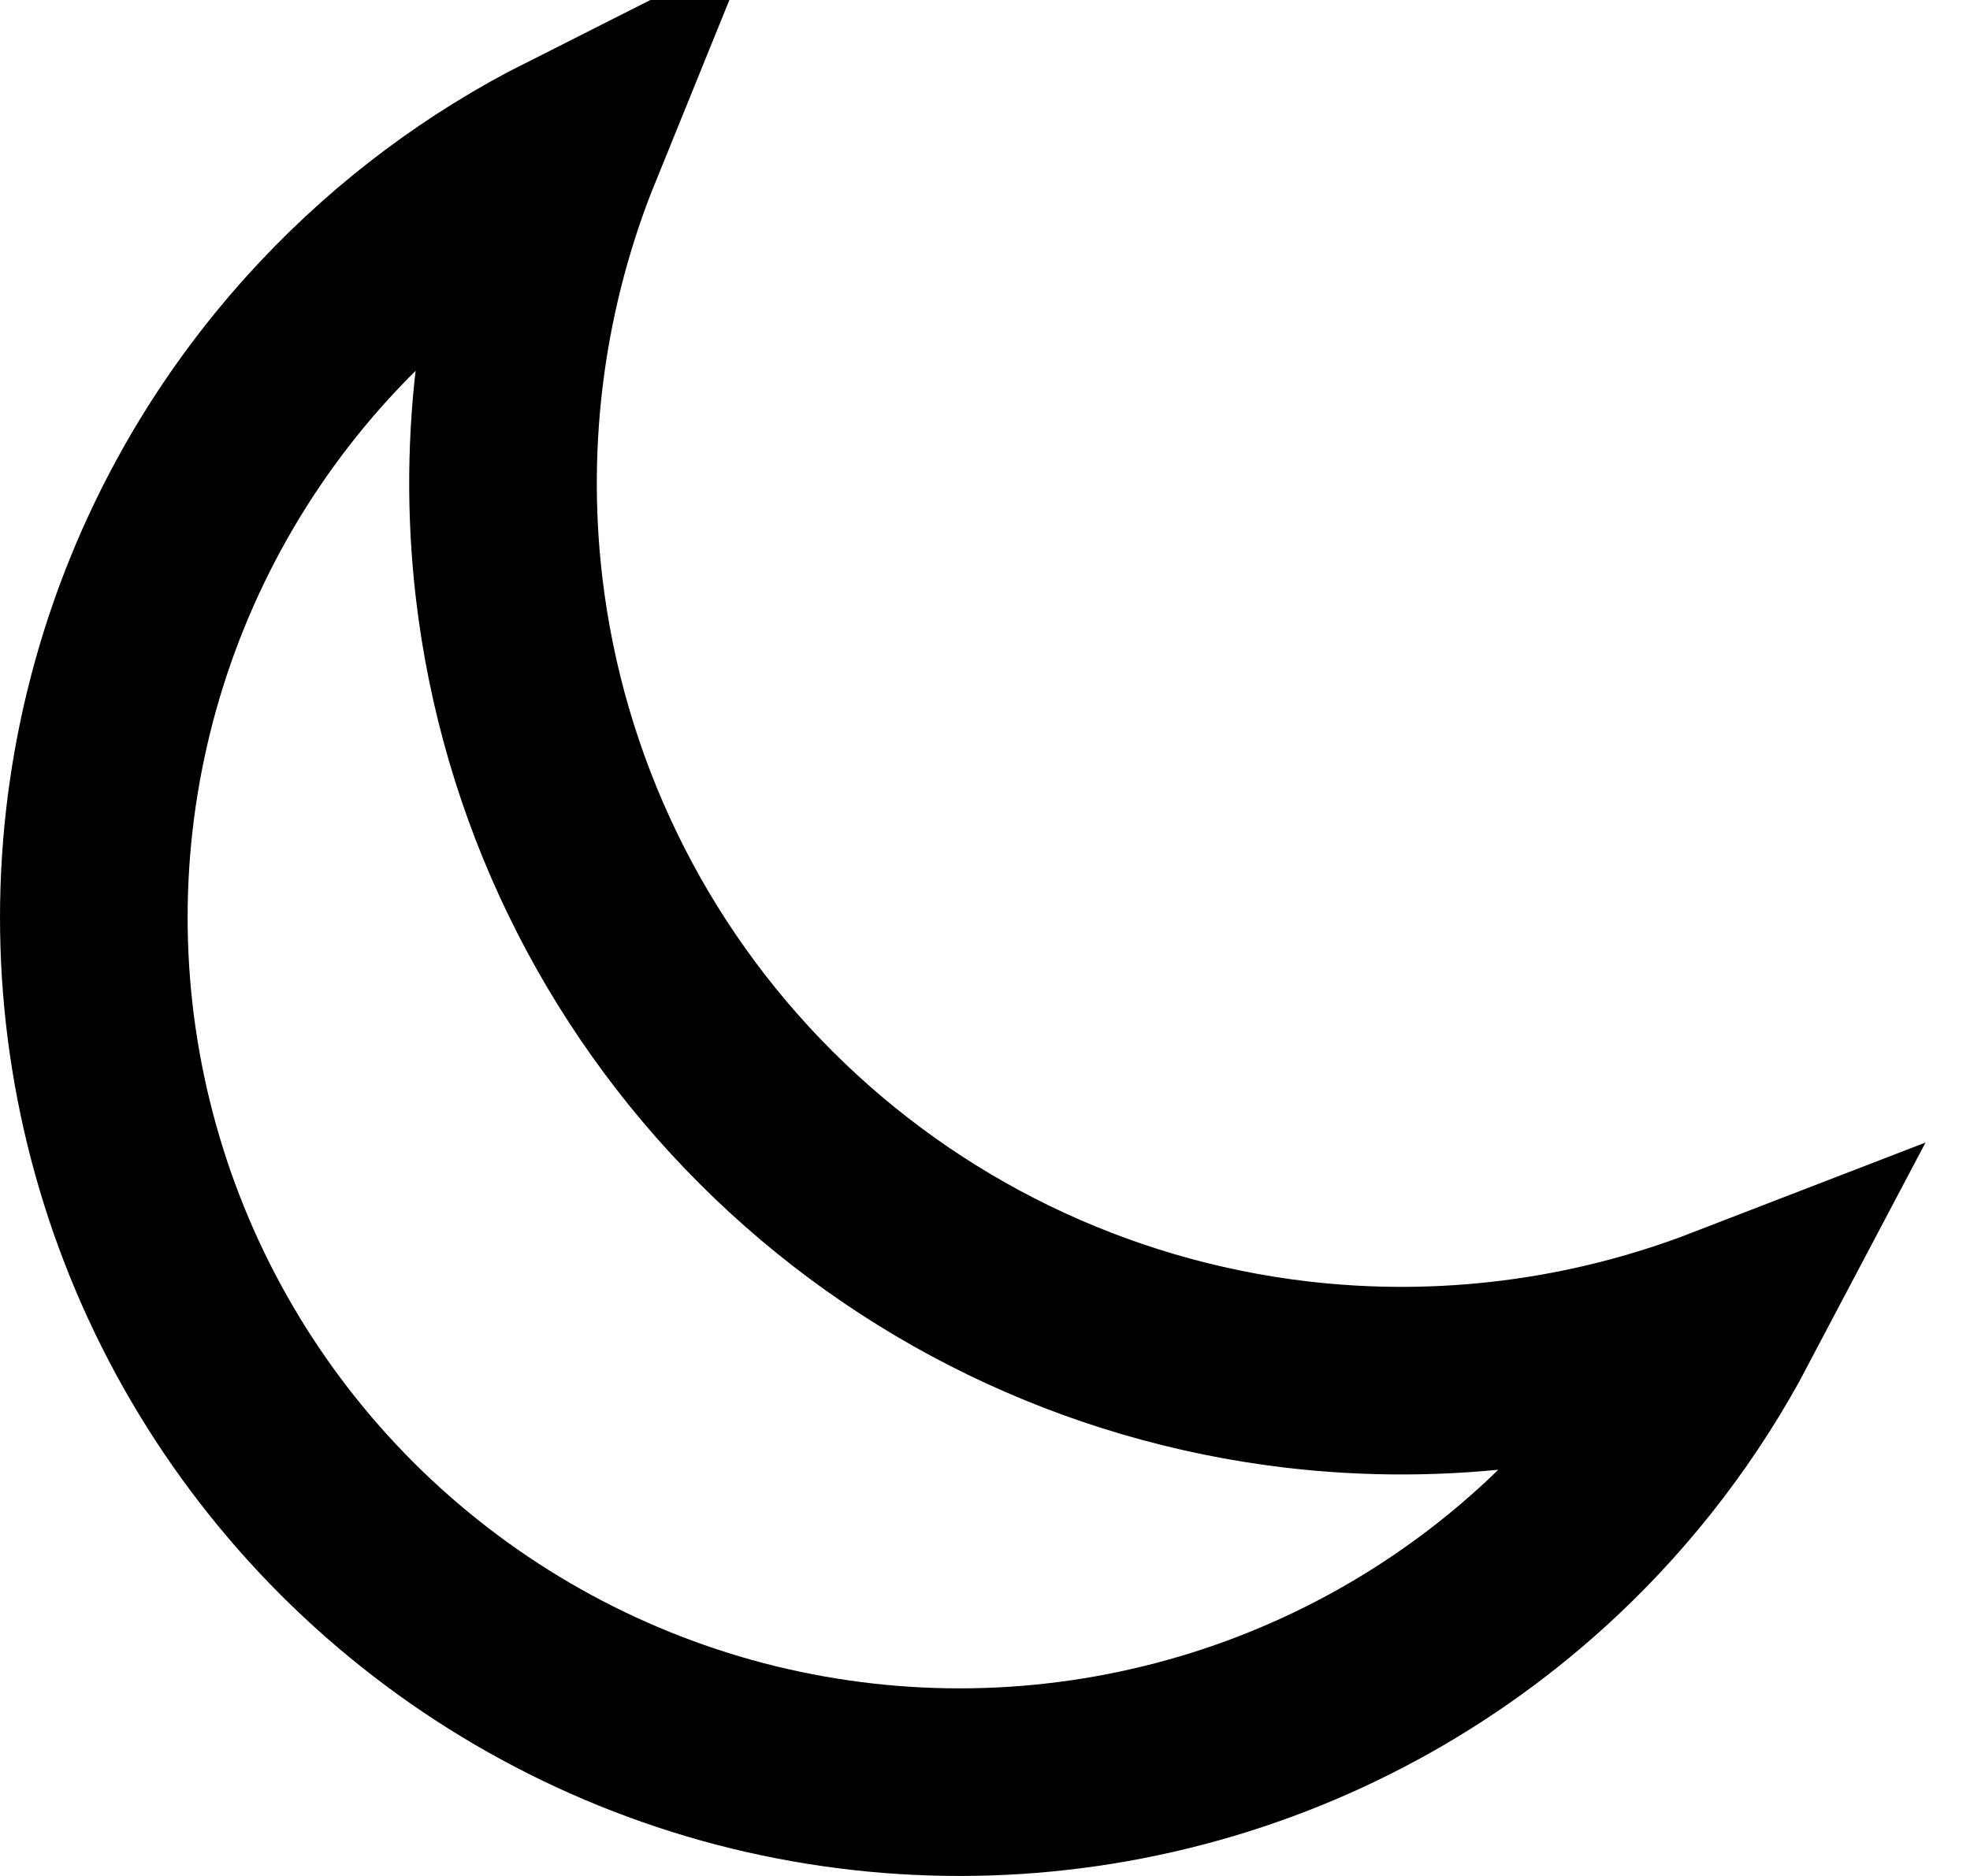 <svg width="21" height="20" viewBox="0 0 21 20" fill="none" xmlns="http://www.w3.org/2000/svg">
<path d="M13.812 14.653C15.374 14.838 16.947 14.635 18.397 14.075C17.922 14.976 17.3 15.796 16.551 16.499C15.394 17.585 13.976 18.355 12.434 18.733C10.892 19.112 9.278 19.087 7.748 18.661C6.219 18.234 4.826 17.421 3.703 16.3C2.58 15.178 1.766 13.787 1.34 12.26C0.913 10.733 0.888 9.121 1.267 7.582C1.646 6.042 2.416 4.626 3.504 3.471C4.241 2.687 5.108 2.04 6.063 1.558C5.461 3.041 5.239 4.66 5.427 6.266C5.678 8.402 6.642 10.391 8.164 11.912C9.685 13.434 11.675 14.399 13.812 14.653Z" stroke="black" stroke-width="2"/>
</svg>
